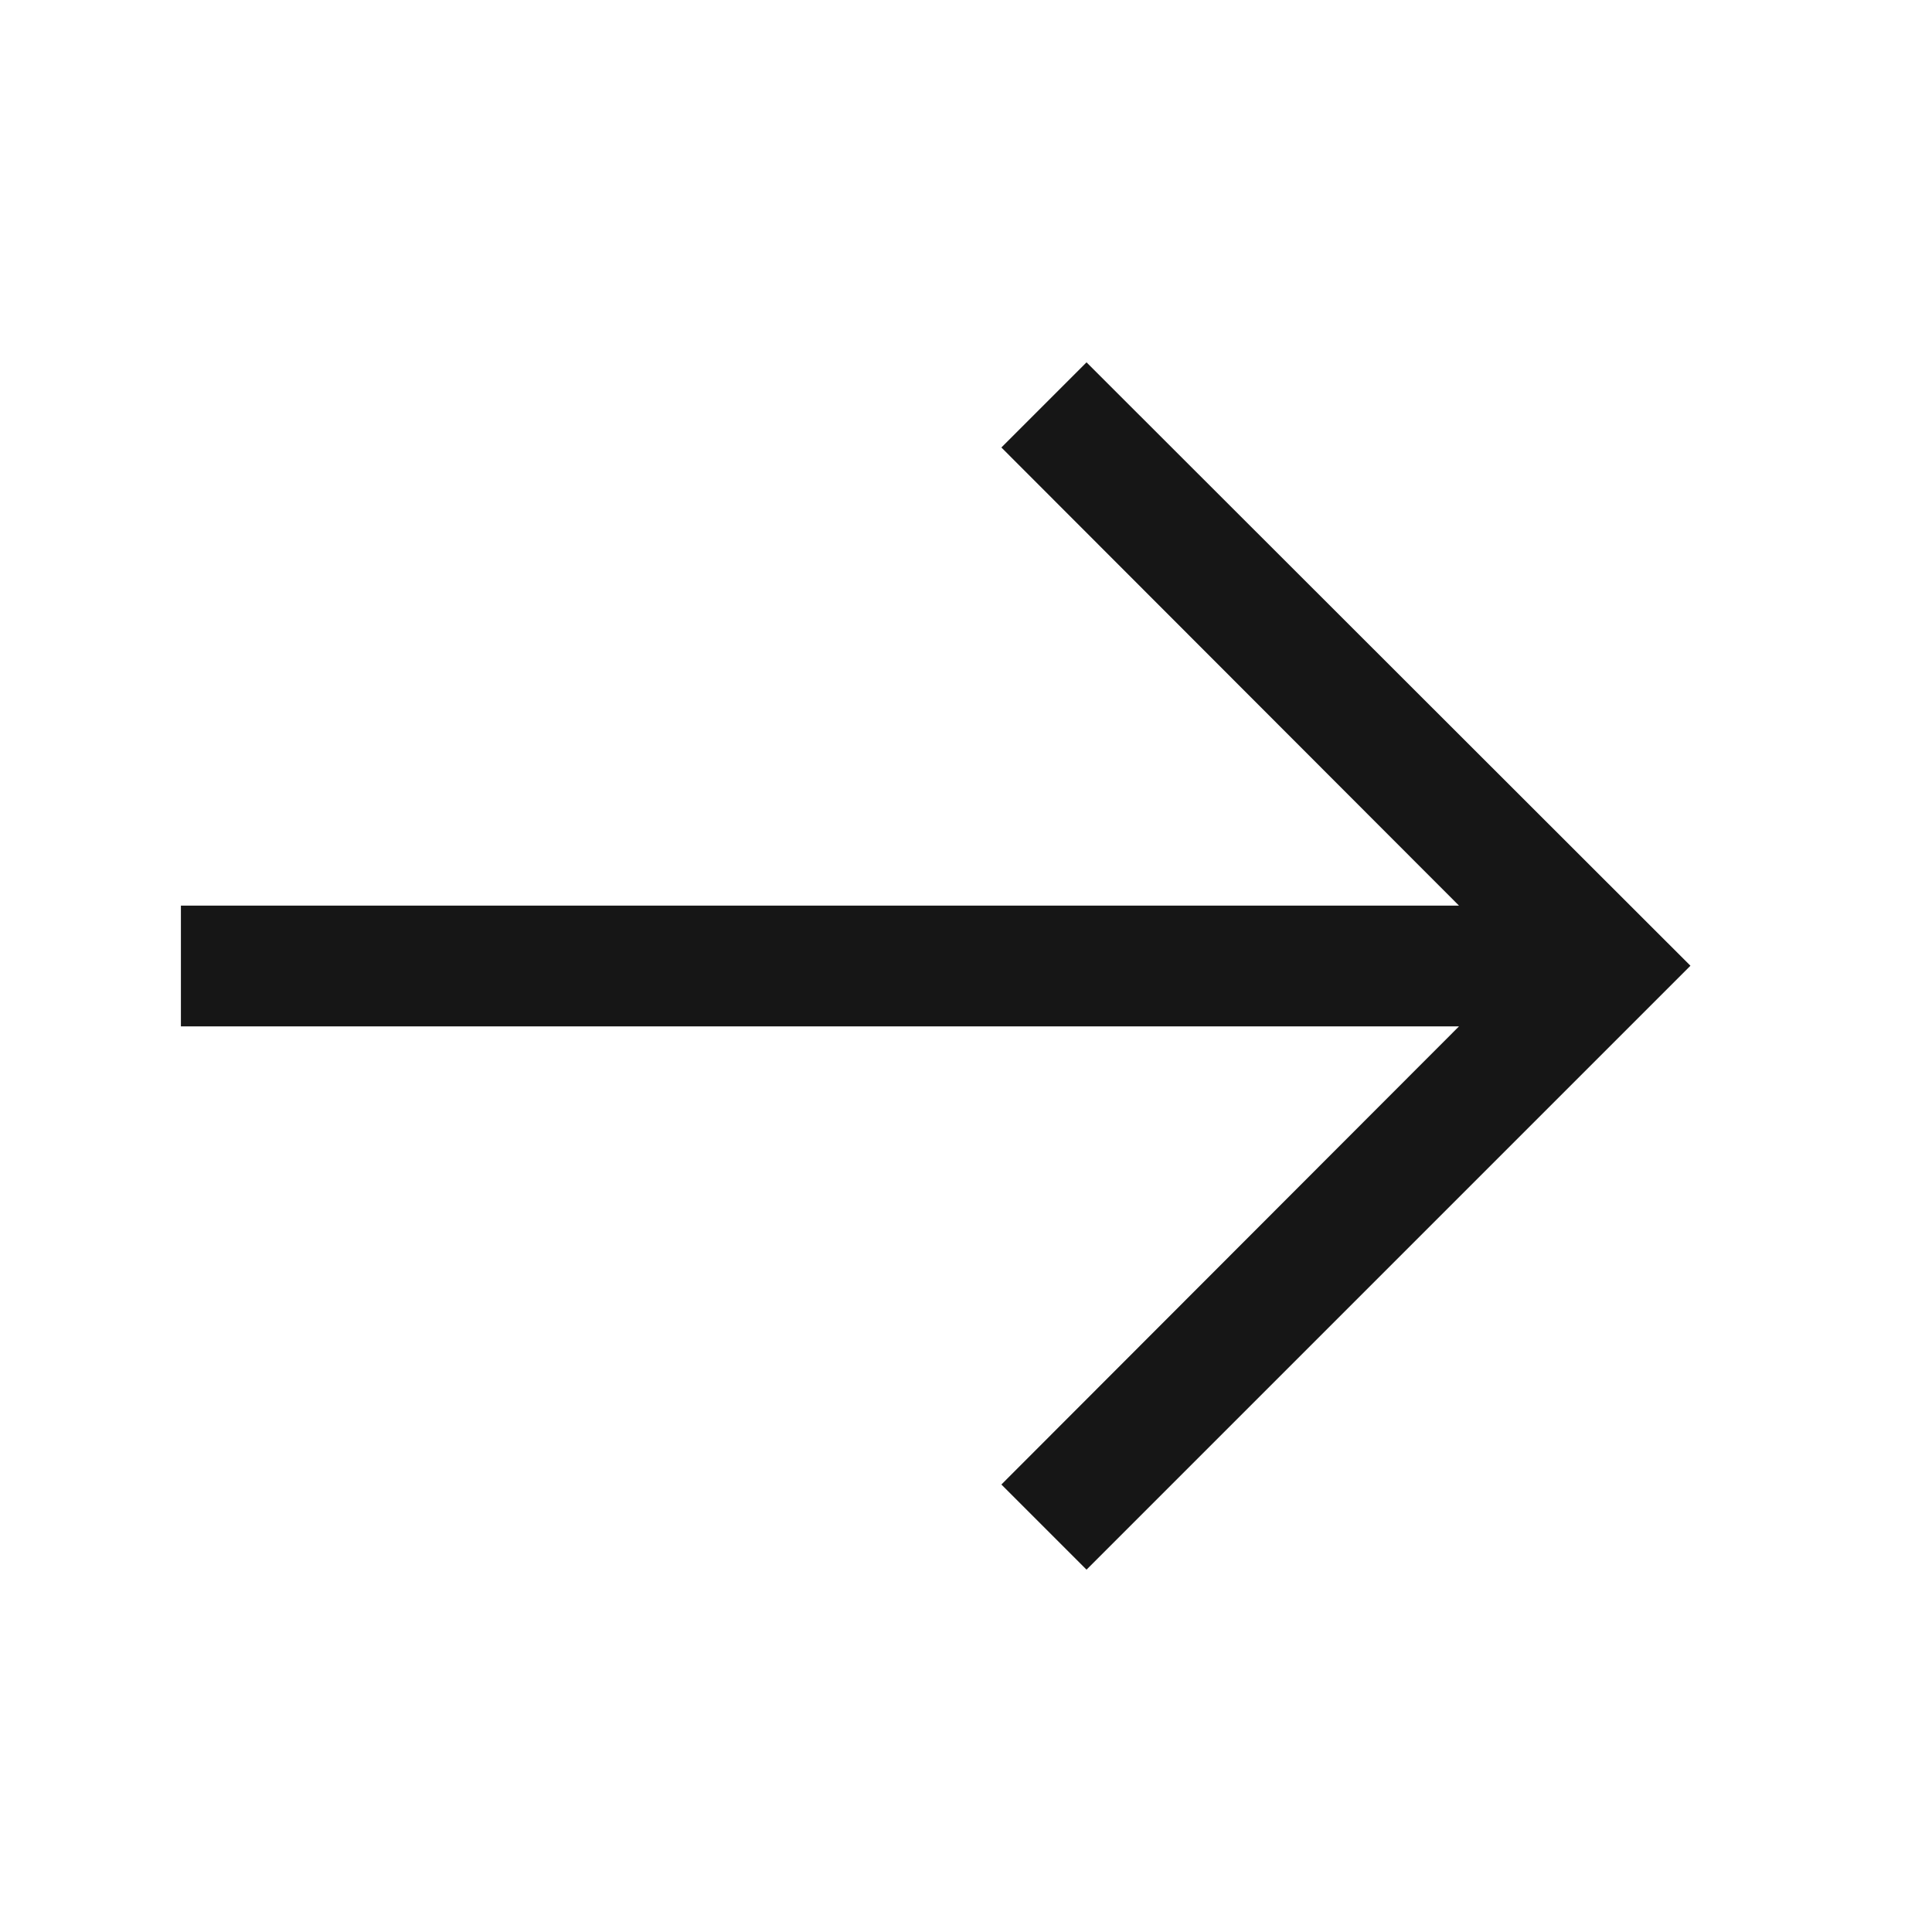<svg xmlns="http://www.w3.org/2000/svg" viewBox="0 0 36.31 36.31"><defs><style>.cls-1{fill:#161616;}.cls-2{fill:none;}</style></defs><g id="Layer_2" data-name="Layer 2"><g id="text"><polygon class="cls-1" points="20.42 6.81 18.82 8.41 27.42 17.02 3.4 17.02 3.4 19.29 27.42 19.29 18.82 27.9 20.42 29.5 31.77 18.15 20.42 6.81"/><rect class="cls-2" width="36.31" height="36.31"/></g></g></svg>